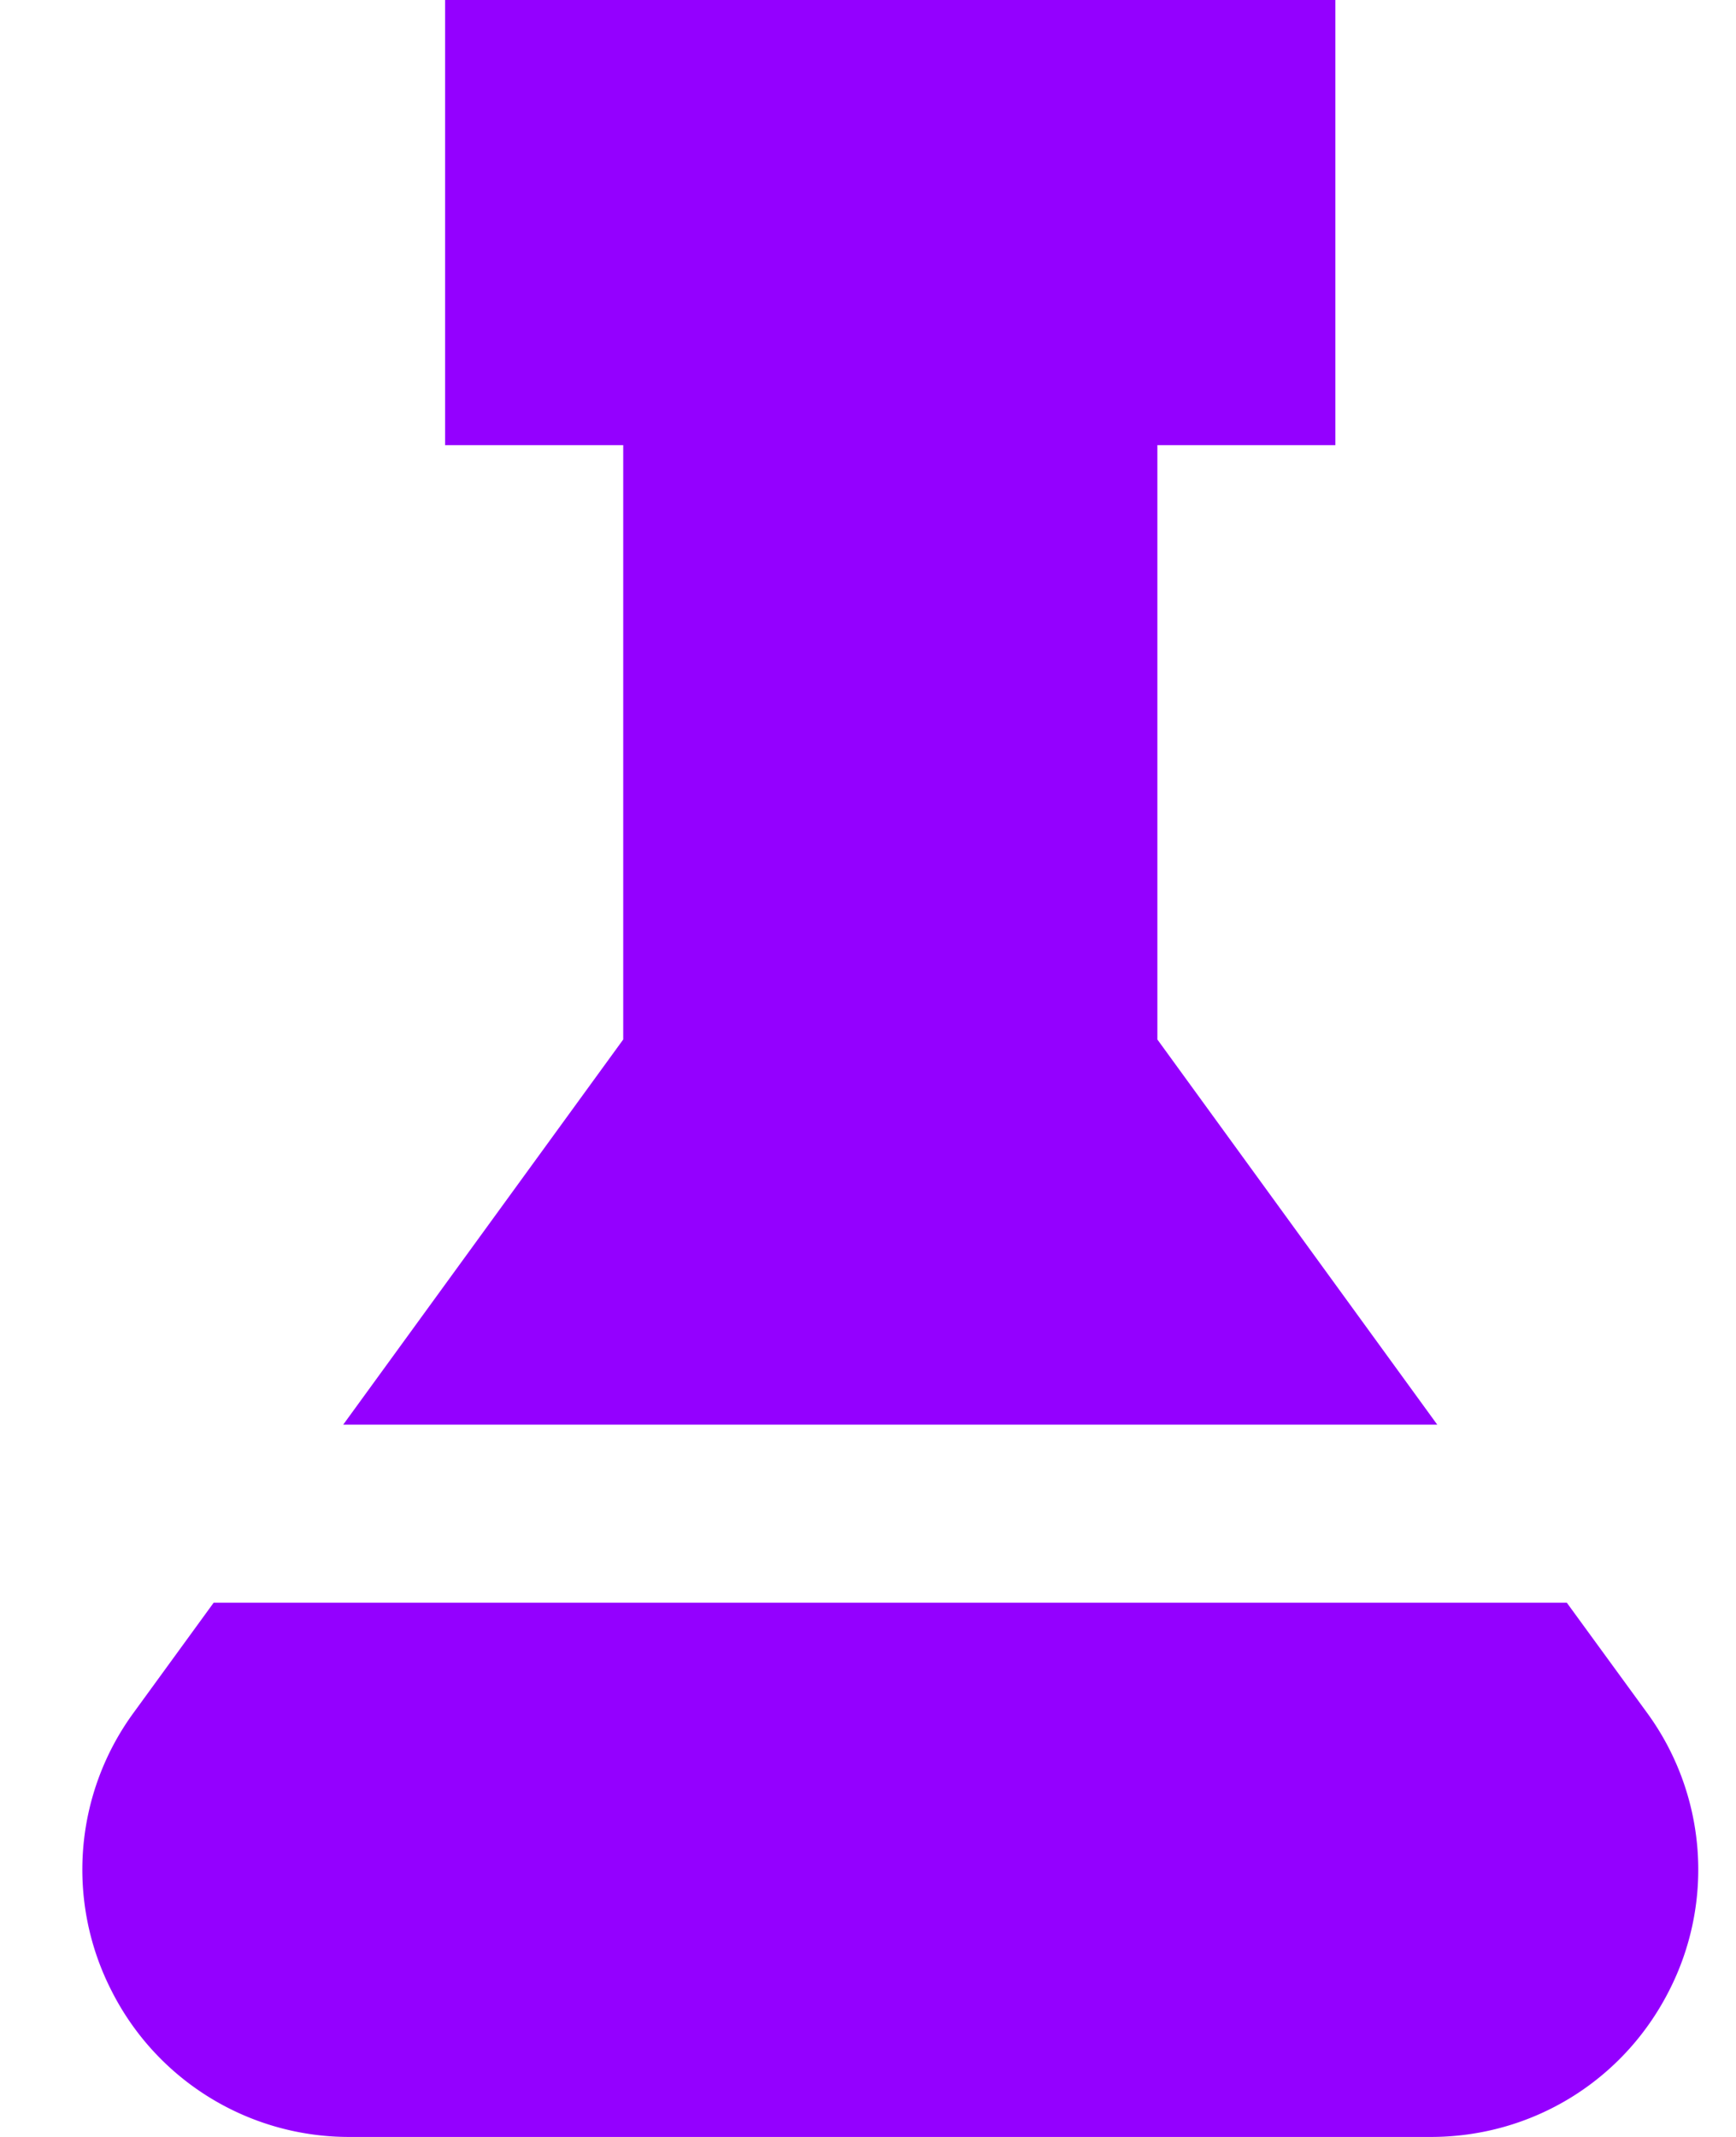 <svg xmlns="http://www.w3.org/2000/svg" width="13" height="16"><g fill="#9400FF"><path d="M4.667 7.783 2.57 10.667h8.193L8.667 7.783v-4.45H10V0H3.333v3.333h1.334zM11.733 12H1.6l-.599.823a1.99 1.99 0 0 0-.165 2.084A1.991 1.991 0 0 0 2.619 16h8.096c.757 0 1.44-.419 1.783-1.093a1.99 1.99 0 0 0-.165-2.084l-.6-.823Z"/></g></svg>